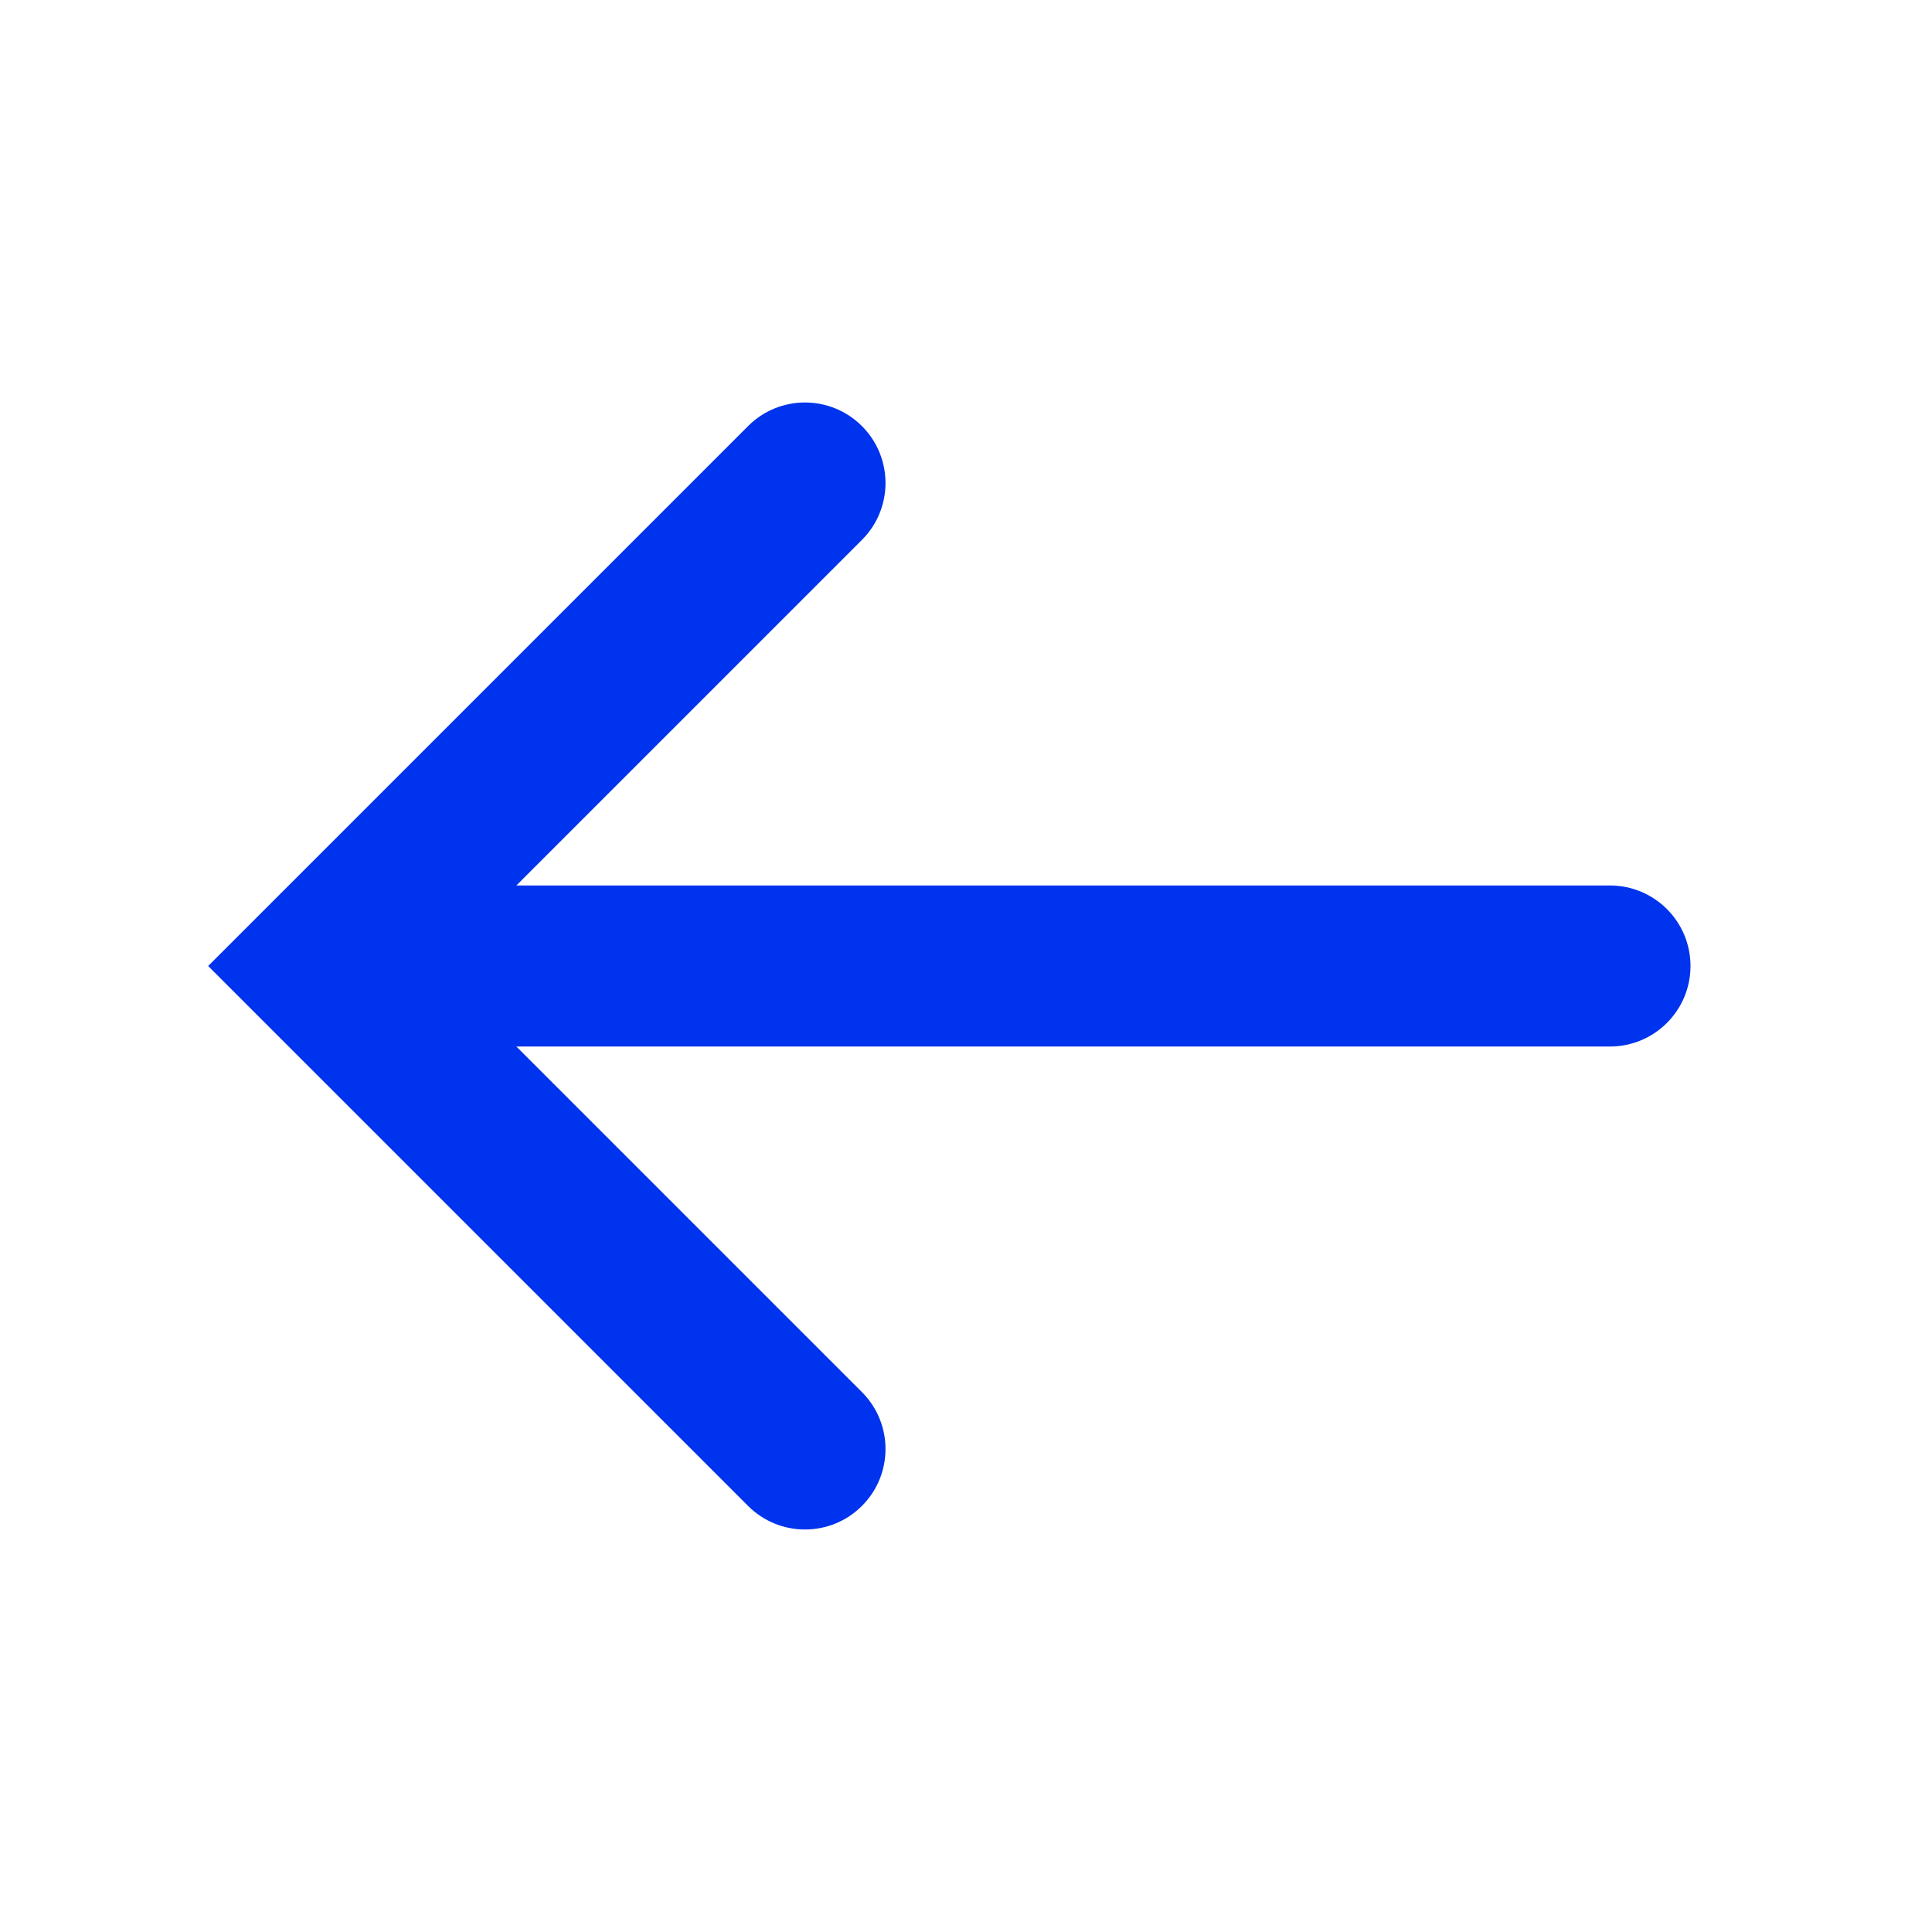 <svg width="64" height="64" viewBox="0 0 64 64" fill="none" xmlns="http://www.w3.org/2000/svg">
<path d="M24.781 49.886C25.822 50.927 27.511 50.927 28.552 49.886C29.594 48.844 29.594 47.156 28.552 46.114L17.105 34.667H53.333C54.806 34.667 56 33.473 56 32C56 30.527 54.806 29.333 53.333 29.333L17.105 29.333L28.552 17.886C29.594 16.844 29.594 15.156 28.552 14.114C27.511 13.073 25.822 13.073 24.781 14.114L6.895 32L24.781 49.886Z" fill="#0033ED"/>
</svg>
